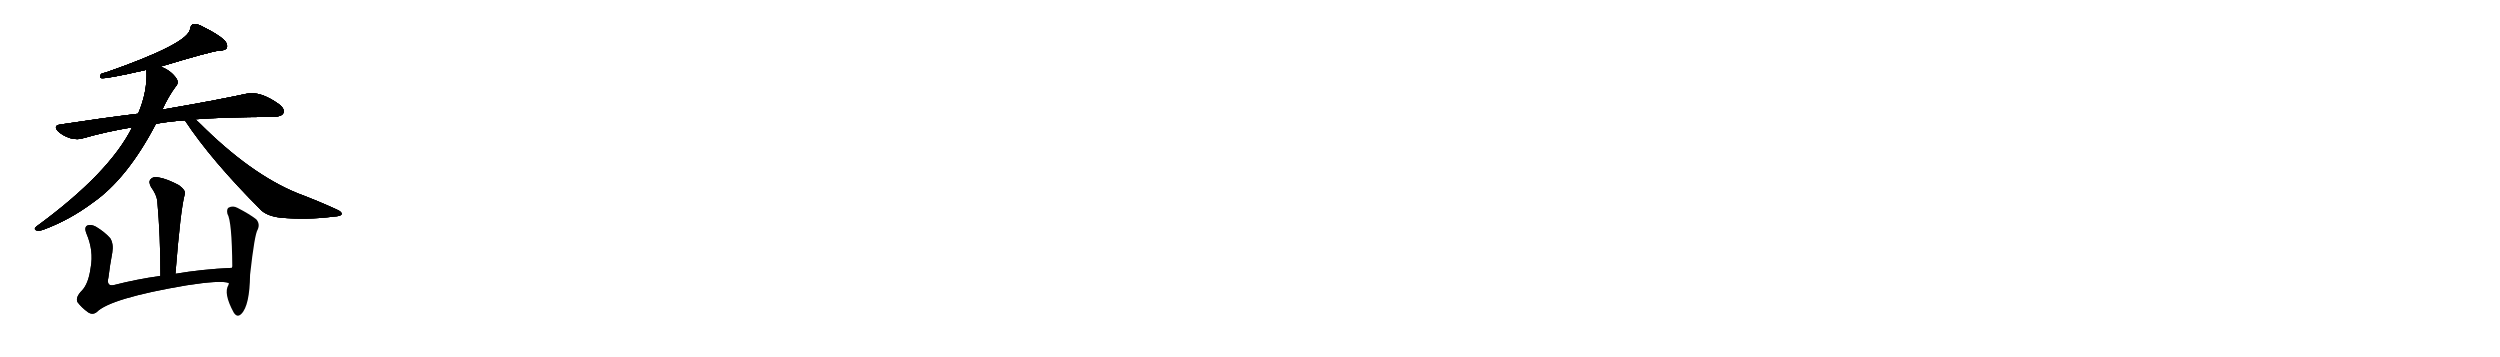 <svg version="1.1" viewBox="0 0 7168 1024" xmlns="http://www.w3.org/2000/svg">
  
  <g transform="scale(1, -1) translate(0, -900)" class="origin">
    <style type="text/css">
        .origin {display:none;}
        .hide {display:none;}
        .stroke {fill: #000000;}
        
.step1 {transform: translateX(1024px);}
.step2 {transform: translateX(2048px);}
.step3 {transform: translateX(3072px);}
.step4 {transform: translateX(4096px);}
.step5 {transform: translateX(5120px);}
.step6 {transform: translateX(6144px);}
.step7 {transform: translateX(7168px);}
.step8 {transform: translateX(8192px);}
.step9 {transform: translateX(9216px);}
.step10 {transform: translateX(10240px);}
.step11 {transform: translateX(11264px);}
.step12 {transform: translateX(12288px);}
.step13 {transform: translateX(13312px);}
.step14 {transform: translateX(14336px);}
.step15 {transform: translateX(15360px);}
.step16 {transform: translateX(16384px);}
.step17 {transform: translateX(17408px);}
.step18 {transform: translateX(18432px);}
.step19 {transform: translateX(19456px);}
.step20 {transform: translateX(20480px);}
.step21 {transform: translateX(21504px);}
.step22 {transform: translateX(22528px);}
.step23 {transform: translateX(23552px);}
.step24 {transform: translateX(24576px);}
.step25 {transform: translateX(25600px);}
.step26 {transform: translateX(26624px);}
.step27 {transform: translateX(27648px);}
.step28 {transform: translateX(28672px);}
.step29 {transform: translateX(29696px);}
    </style>

    <path d="M 460 709 Q 602 752 629 755 Q 645 755 650 762 Q 654 772 644 784 Q 625 802 582 823 Q 567 832 554 831 Q 547 828 545 817 Q 541 775 303 692 Q 296 691 290 688 Q 284 679 290 676 Q 302 673 416 699 Q 417 700 420 700 L 460 709 Z" fill="lightgray"/>
    <path d="M 560 558 Q 633 564 786 565 Q 807 566 812 575 Q 818 587 800 601 Q 746 640 706 631 Q 618 612 467 586 Q 466 586 465 585 L 396 574 Q 290 561 173 543 Q 151 540 167 523 Q 182 510 201 504 Q 223 498 239 504 Q 306 523 379 535 L 447 545 Q 484 552 530 555 L 560 558 Z" fill="lightgray"/>
    <path d="M 465 585 Q 483 624 503 651 Q 513 661 507 673 Q 491 698 460 709 C 433 722 420 728 420 700 Q 419 700 420 698 Q 423 637 396 574 L 379 535 Q 313 403 105 251 Q 96 244 103 240 Q 110 237 123 241 Q 199 269 266 319 Q 365 388 447 545 L 465 585 Z" fill="lightgray"/>
    <path d="M 530 555 Q 605 441 750 296 Q 769 280 804 276 Q 879 269 957 279 Q 976 280 979 285 Q 982 292 966 299 Q 914 323 853 346 Q 718 401 571 548 Q 565 554 560 558 C 538 578 513 580 530 555 Z" fill="lightgray"/>
    <path d="M 503 115 Q 518 304 530 344 Q 533 354 513 369 Q 479 387 456 391 Q 440 395 432 386 Q 425 379 433 364 Q 449 342 451 324 Q 460 224 460 109 C 460 79 501 85 503 115 Z" fill="lightgray"/>
    <path d="M 665 132 Q 578 128 503 115 L 460 109 Q 390 99 328 83 Q 304 77 311 105 Q 315 139 322 176 Q 326 201 316 217 Q 300 235 275 250 Q 262 257 252 254 Q 240 250 248 230 Q 269 181 260 133 Q 254 87 235 67 Q 216 48 222 34 Q 234 18 252 5 Q 265 -4 277 5 Q 316 45 535 82 Q 631 97 656 89 C 686 85 695 134 665 132 Z" fill="lightgray"/>
    <path d="M 656 89 Q 656 86 655 83 Q 640 59 670 4 Q 680 -12 692 0 Q 716 24 717 112 Q 730 229 739 242 Q 746 258 735 271 Q 716 286 681 304 Q 668 311 656 305 Q 649 301 652 287 Q 665 266 666 136 Q 665 135 665 132 L 656 89 Z" fill="lightgray"/></g>
<g transform="scale(1, -1) translate(0, -900)">
    <style type="text/css">
        .origin {display:none;}
        .hide {display:none;}
        .stroke {fill: #000000;}
        
.step1 {transform: translateX(1024px);}
.step2 {transform: translateX(2048px);}
.step3 {transform: translateX(3072px);}
.step4 {transform: translateX(4096px);}
.step5 {transform: translateX(5120px);}
.step6 {transform: translateX(6144px);}
.step7 {transform: translateX(7168px);}
.step8 {transform: translateX(8192px);}
.step9 {transform: translateX(9216px);}
.step10 {transform: translateX(10240px);}
.step11 {transform: translateX(11264px);}
.step12 {transform: translateX(12288px);}
.step13 {transform: translateX(13312px);}
.step14 {transform: translateX(14336px);}
.step15 {transform: translateX(15360px);}
.step16 {transform: translateX(16384px);}
.step17 {transform: translateX(17408px);}
.step18 {transform: translateX(18432px);}
.step19 {transform: translateX(19456px);}
.step20 {transform: translateX(20480px);}
.step21 {transform: translateX(21504px);}
.step22 {transform: translateX(22528px);}
.step23 {transform: translateX(23552px);}
.step24 {transform: translateX(24576px);}
.step25 {transform: translateX(25600px);}
.step26 {transform: translateX(26624px);}
.step27 {transform: translateX(27648px);}
.step28 {transform: translateX(28672px);}
.step29 {transform: translateX(29696px);}
    </style>

    <path d="M 460 709 Q 602 752 629 755 Q 645 755 650 762 Q 654 772 644 784 Q 625 802 582 823 Q 567 832 554 831 Q 547 828 545 817 Q 541 775 303 692 Q 296 691 290 688 Q 284 679 290 676 Q 302 673 416 699 Q 417 700 420 700 L 460 709 Z" fill="lightgray" class="stroke step0"/>
    <path d="M 560 558 Q 633 564 786 565 Q 807 566 812 575 Q 818 587 800 601 Q 746 640 706 631 Q 618 612 467 586 Q 466 586 465 585 L 396 574 Q 290 561 173 543 Q 151 540 167 523 Q 182 510 201 504 Q 223 498 239 504 Q 306 523 379 535 L 447 545 Q 484 552 530 555 L 560 558 Z" fill="lightgray" class="hide"/>
    <path d="M 465 585 Q 483 624 503 651 Q 513 661 507 673 Q 491 698 460 709 C 433 722 420 728 420 700 Q 419 700 420 698 Q 423 637 396 574 L 379 535 Q 313 403 105 251 Q 96 244 103 240 Q 110 237 123 241 Q 199 269 266 319 Q 365 388 447 545 L 465 585 Z" fill="lightgray" class="hide"/>
    <path d="M 530 555 Q 605 441 750 296 Q 769 280 804 276 Q 879 269 957 279 Q 976 280 979 285 Q 982 292 966 299 Q 914 323 853 346 Q 718 401 571 548 Q 565 554 560 558 C 538 578 513 580 530 555 Z" fill="lightgray" class="hide"/>
    <path d="M 503 115 Q 518 304 530 344 Q 533 354 513 369 Q 479 387 456 391 Q 440 395 432 386 Q 425 379 433 364 Q 449 342 451 324 Q 460 224 460 109 C 460 79 501 85 503 115 Z" fill="lightgray" class="hide"/>
    <path d="M 665 132 Q 578 128 503 115 L 460 109 Q 390 99 328 83 Q 304 77 311 105 Q 315 139 322 176 Q 326 201 316 217 Q 300 235 275 250 Q 262 257 252 254 Q 240 250 248 230 Q 269 181 260 133 Q 254 87 235 67 Q 216 48 222 34 Q 234 18 252 5 Q 265 -4 277 5 Q 316 45 535 82 Q 631 97 656 89 C 686 85 695 134 665 132 Z" fill="lightgray" class="hide"/>
    <path d="M 656 89 Q 656 86 655 83 Q 640 59 670 4 Q 680 -12 692 0 Q 716 24 717 112 Q 730 229 739 242 Q 746 258 735 271 Q 716 286 681 304 Q 668 311 656 305 Q 649 301 652 287 Q 665 266 666 136 Q 665 135 665 132 L 656 89 Z" fill="lightgray" class="hide"/></g><g transform="scale(1, -1) translate(0, -900)">
    <style type="text/css">
        .origin {display:none;}
        .hide {display:none;}
        .stroke {fill: #000000;}
        
.step1 {transform: translateX(1024px);}
.step2 {transform: translateX(2048px);}
.step3 {transform: translateX(3072px);}
.step4 {transform: translateX(4096px);}
.step5 {transform: translateX(5120px);}
.step6 {transform: translateX(6144px);}
.step7 {transform: translateX(7168px);}
.step8 {transform: translateX(8192px);}
.step9 {transform: translateX(9216px);}
.step10 {transform: translateX(10240px);}
.step11 {transform: translateX(11264px);}
.step12 {transform: translateX(12288px);}
.step13 {transform: translateX(13312px);}
.step14 {transform: translateX(14336px);}
.step15 {transform: translateX(15360px);}
.step16 {transform: translateX(16384px);}
.step17 {transform: translateX(17408px);}
.step18 {transform: translateX(18432px);}
.step19 {transform: translateX(19456px);}
.step20 {transform: translateX(20480px);}
.step21 {transform: translateX(21504px);}
.step22 {transform: translateX(22528px);}
.step23 {transform: translateX(23552px);}
.step24 {transform: translateX(24576px);}
.step25 {transform: translateX(25600px);}
.step26 {transform: translateX(26624px);}
.step27 {transform: translateX(27648px);}
.step28 {transform: translateX(28672px);}
.step29 {transform: translateX(29696px);}
    </style>

    <path d="M 460 709 Q 602 752 629 755 Q 645 755 650 762 Q 654 772 644 784 Q 625 802 582 823 Q 567 832 554 831 Q 547 828 545 817 Q 541 775 303 692 Q 296 691 290 688 Q 284 679 290 676 Q 302 673 416 699 Q 417 700 420 700 L 460 709 Z" fill="lightgray" class="stroke step1"/>
    <path d="M 560 558 Q 633 564 786 565 Q 807 566 812 575 Q 818 587 800 601 Q 746 640 706 631 Q 618 612 467 586 Q 466 586 465 585 L 396 574 Q 290 561 173 543 Q 151 540 167 523 Q 182 510 201 504 Q 223 498 239 504 Q 306 523 379 535 L 447 545 Q 484 552 530 555 L 560 558 Z" fill="lightgray" class="stroke step1"/>
    <path d="M 465 585 Q 483 624 503 651 Q 513 661 507 673 Q 491 698 460 709 C 433 722 420 728 420 700 Q 419 700 420 698 Q 423 637 396 574 L 379 535 Q 313 403 105 251 Q 96 244 103 240 Q 110 237 123 241 Q 199 269 266 319 Q 365 388 447 545 L 465 585 Z" fill="lightgray" class="hide"/>
    <path d="M 530 555 Q 605 441 750 296 Q 769 280 804 276 Q 879 269 957 279 Q 976 280 979 285 Q 982 292 966 299 Q 914 323 853 346 Q 718 401 571 548 Q 565 554 560 558 C 538 578 513 580 530 555 Z" fill="lightgray" class="hide"/>
    <path d="M 503 115 Q 518 304 530 344 Q 533 354 513 369 Q 479 387 456 391 Q 440 395 432 386 Q 425 379 433 364 Q 449 342 451 324 Q 460 224 460 109 C 460 79 501 85 503 115 Z" fill="lightgray" class="hide"/>
    <path d="M 665 132 Q 578 128 503 115 L 460 109 Q 390 99 328 83 Q 304 77 311 105 Q 315 139 322 176 Q 326 201 316 217 Q 300 235 275 250 Q 262 257 252 254 Q 240 250 248 230 Q 269 181 260 133 Q 254 87 235 67 Q 216 48 222 34 Q 234 18 252 5 Q 265 -4 277 5 Q 316 45 535 82 Q 631 97 656 89 C 686 85 695 134 665 132 Z" fill="lightgray" class="hide"/>
    <path d="M 656 89 Q 656 86 655 83 Q 640 59 670 4 Q 680 -12 692 0 Q 716 24 717 112 Q 730 229 739 242 Q 746 258 735 271 Q 716 286 681 304 Q 668 311 656 305 Q 649 301 652 287 Q 665 266 666 136 Q 665 135 665 132 L 656 89 Z" fill="lightgray" class="hide"/></g><g transform="scale(1, -1) translate(0, -900)">
    <style type="text/css">
        .origin {display:none;}
        .hide {display:none;}
        .stroke {fill: #000000;}
        
.step1 {transform: translateX(1024px);}
.step2 {transform: translateX(2048px);}
.step3 {transform: translateX(3072px);}
.step4 {transform: translateX(4096px);}
.step5 {transform: translateX(5120px);}
.step6 {transform: translateX(6144px);}
.step7 {transform: translateX(7168px);}
.step8 {transform: translateX(8192px);}
.step9 {transform: translateX(9216px);}
.step10 {transform: translateX(10240px);}
.step11 {transform: translateX(11264px);}
.step12 {transform: translateX(12288px);}
.step13 {transform: translateX(13312px);}
.step14 {transform: translateX(14336px);}
.step15 {transform: translateX(15360px);}
.step16 {transform: translateX(16384px);}
.step17 {transform: translateX(17408px);}
.step18 {transform: translateX(18432px);}
.step19 {transform: translateX(19456px);}
.step20 {transform: translateX(20480px);}
.step21 {transform: translateX(21504px);}
.step22 {transform: translateX(22528px);}
.step23 {transform: translateX(23552px);}
.step24 {transform: translateX(24576px);}
.step25 {transform: translateX(25600px);}
.step26 {transform: translateX(26624px);}
.step27 {transform: translateX(27648px);}
.step28 {transform: translateX(28672px);}
.step29 {transform: translateX(29696px);}
    </style>

    <path d="M 460 709 Q 602 752 629 755 Q 645 755 650 762 Q 654 772 644 784 Q 625 802 582 823 Q 567 832 554 831 Q 547 828 545 817 Q 541 775 303 692 Q 296 691 290 688 Q 284 679 290 676 Q 302 673 416 699 Q 417 700 420 700 L 460 709 Z" fill="lightgray" class="stroke step2"/>
    <path d="M 560 558 Q 633 564 786 565 Q 807 566 812 575 Q 818 587 800 601 Q 746 640 706 631 Q 618 612 467 586 Q 466 586 465 585 L 396 574 Q 290 561 173 543 Q 151 540 167 523 Q 182 510 201 504 Q 223 498 239 504 Q 306 523 379 535 L 447 545 Q 484 552 530 555 L 560 558 Z" fill="lightgray" class="stroke step2"/>
    <path d="M 465 585 Q 483 624 503 651 Q 513 661 507 673 Q 491 698 460 709 C 433 722 420 728 420 700 Q 419 700 420 698 Q 423 637 396 574 L 379 535 Q 313 403 105 251 Q 96 244 103 240 Q 110 237 123 241 Q 199 269 266 319 Q 365 388 447 545 L 465 585 Z" fill="lightgray" class="stroke step2"/>
    <path d="M 530 555 Q 605 441 750 296 Q 769 280 804 276 Q 879 269 957 279 Q 976 280 979 285 Q 982 292 966 299 Q 914 323 853 346 Q 718 401 571 548 Q 565 554 560 558 C 538 578 513 580 530 555 Z" fill="lightgray" class="hide"/>
    <path d="M 503 115 Q 518 304 530 344 Q 533 354 513 369 Q 479 387 456 391 Q 440 395 432 386 Q 425 379 433 364 Q 449 342 451 324 Q 460 224 460 109 C 460 79 501 85 503 115 Z" fill="lightgray" class="hide"/>
    <path d="M 665 132 Q 578 128 503 115 L 460 109 Q 390 99 328 83 Q 304 77 311 105 Q 315 139 322 176 Q 326 201 316 217 Q 300 235 275 250 Q 262 257 252 254 Q 240 250 248 230 Q 269 181 260 133 Q 254 87 235 67 Q 216 48 222 34 Q 234 18 252 5 Q 265 -4 277 5 Q 316 45 535 82 Q 631 97 656 89 C 686 85 695 134 665 132 Z" fill="lightgray" class="hide"/>
    <path d="M 656 89 Q 656 86 655 83 Q 640 59 670 4 Q 680 -12 692 0 Q 716 24 717 112 Q 730 229 739 242 Q 746 258 735 271 Q 716 286 681 304 Q 668 311 656 305 Q 649 301 652 287 Q 665 266 666 136 Q 665 135 665 132 L 656 89 Z" fill="lightgray" class="hide"/></g><g transform="scale(1, -1) translate(0, -900)">
    <style type="text/css">
        .origin {display:none;}
        .hide {display:none;}
        .stroke {fill: #000000;}
        
.step1 {transform: translateX(1024px);}
.step2 {transform: translateX(2048px);}
.step3 {transform: translateX(3072px);}
.step4 {transform: translateX(4096px);}
.step5 {transform: translateX(5120px);}
.step6 {transform: translateX(6144px);}
.step7 {transform: translateX(7168px);}
.step8 {transform: translateX(8192px);}
.step9 {transform: translateX(9216px);}
.step10 {transform: translateX(10240px);}
.step11 {transform: translateX(11264px);}
.step12 {transform: translateX(12288px);}
.step13 {transform: translateX(13312px);}
.step14 {transform: translateX(14336px);}
.step15 {transform: translateX(15360px);}
.step16 {transform: translateX(16384px);}
.step17 {transform: translateX(17408px);}
.step18 {transform: translateX(18432px);}
.step19 {transform: translateX(19456px);}
.step20 {transform: translateX(20480px);}
.step21 {transform: translateX(21504px);}
.step22 {transform: translateX(22528px);}
.step23 {transform: translateX(23552px);}
.step24 {transform: translateX(24576px);}
.step25 {transform: translateX(25600px);}
.step26 {transform: translateX(26624px);}
.step27 {transform: translateX(27648px);}
.step28 {transform: translateX(28672px);}
.step29 {transform: translateX(29696px);}
    </style>

    <path d="M 460 709 Q 602 752 629 755 Q 645 755 650 762 Q 654 772 644 784 Q 625 802 582 823 Q 567 832 554 831 Q 547 828 545 817 Q 541 775 303 692 Q 296 691 290 688 Q 284 679 290 676 Q 302 673 416 699 Q 417 700 420 700 L 460 709 Z" fill="lightgray" class="stroke step3"/>
    <path d="M 560 558 Q 633 564 786 565 Q 807 566 812 575 Q 818 587 800 601 Q 746 640 706 631 Q 618 612 467 586 Q 466 586 465 585 L 396 574 Q 290 561 173 543 Q 151 540 167 523 Q 182 510 201 504 Q 223 498 239 504 Q 306 523 379 535 L 447 545 Q 484 552 530 555 L 560 558 Z" fill="lightgray" class="stroke step3"/>
    <path d="M 465 585 Q 483 624 503 651 Q 513 661 507 673 Q 491 698 460 709 C 433 722 420 728 420 700 Q 419 700 420 698 Q 423 637 396 574 L 379 535 Q 313 403 105 251 Q 96 244 103 240 Q 110 237 123 241 Q 199 269 266 319 Q 365 388 447 545 L 465 585 Z" fill="lightgray" class="stroke step3"/>
    <path d="M 530 555 Q 605 441 750 296 Q 769 280 804 276 Q 879 269 957 279 Q 976 280 979 285 Q 982 292 966 299 Q 914 323 853 346 Q 718 401 571 548 Q 565 554 560 558 C 538 578 513 580 530 555 Z" fill="lightgray" class="stroke step3"/>
    <path d="M 503 115 Q 518 304 530 344 Q 533 354 513 369 Q 479 387 456 391 Q 440 395 432 386 Q 425 379 433 364 Q 449 342 451 324 Q 460 224 460 109 C 460 79 501 85 503 115 Z" fill="lightgray" class="hide"/>
    <path d="M 665 132 Q 578 128 503 115 L 460 109 Q 390 99 328 83 Q 304 77 311 105 Q 315 139 322 176 Q 326 201 316 217 Q 300 235 275 250 Q 262 257 252 254 Q 240 250 248 230 Q 269 181 260 133 Q 254 87 235 67 Q 216 48 222 34 Q 234 18 252 5 Q 265 -4 277 5 Q 316 45 535 82 Q 631 97 656 89 C 686 85 695 134 665 132 Z" fill="lightgray" class="hide"/>
    <path d="M 656 89 Q 656 86 655 83 Q 640 59 670 4 Q 680 -12 692 0 Q 716 24 717 112 Q 730 229 739 242 Q 746 258 735 271 Q 716 286 681 304 Q 668 311 656 305 Q 649 301 652 287 Q 665 266 666 136 Q 665 135 665 132 L 656 89 Z" fill="lightgray" class="hide"/></g><g transform="scale(1, -1) translate(0, -900)">
    <style type="text/css">
        .origin {display:none;}
        .hide {display:none;}
        .stroke {fill: #000000;}
        
.step1 {transform: translateX(1024px);}
.step2 {transform: translateX(2048px);}
.step3 {transform: translateX(3072px);}
.step4 {transform: translateX(4096px);}
.step5 {transform: translateX(5120px);}
.step6 {transform: translateX(6144px);}
.step7 {transform: translateX(7168px);}
.step8 {transform: translateX(8192px);}
.step9 {transform: translateX(9216px);}
.step10 {transform: translateX(10240px);}
.step11 {transform: translateX(11264px);}
.step12 {transform: translateX(12288px);}
.step13 {transform: translateX(13312px);}
.step14 {transform: translateX(14336px);}
.step15 {transform: translateX(15360px);}
.step16 {transform: translateX(16384px);}
.step17 {transform: translateX(17408px);}
.step18 {transform: translateX(18432px);}
.step19 {transform: translateX(19456px);}
.step20 {transform: translateX(20480px);}
.step21 {transform: translateX(21504px);}
.step22 {transform: translateX(22528px);}
.step23 {transform: translateX(23552px);}
.step24 {transform: translateX(24576px);}
.step25 {transform: translateX(25600px);}
.step26 {transform: translateX(26624px);}
.step27 {transform: translateX(27648px);}
.step28 {transform: translateX(28672px);}
.step29 {transform: translateX(29696px);}
    </style>

    <path d="M 460 709 Q 602 752 629 755 Q 645 755 650 762 Q 654 772 644 784 Q 625 802 582 823 Q 567 832 554 831 Q 547 828 545 817 Q 541 775 303 692 Q 296 691 290 688 Q 284 679 290 676 Q 302 673 416 699 Q 417 700 420 700 L 460 709 Z" fill="lightgray" class="stroke step4"/>
    <path d="M 560 558 Q 633 564 786 565 Q 807 566 812 575 Q 818 587 800 601 Q 746 640 706 631 Q 618 612 467 586 Q 466 586 465 585 L 396 574 Q 290 561 173 543 Q 151 540 167 523 Q 182 510 201 504 Q 223 498 239 504 Q 306 523 379 535 L 447 545 Q 484 552 530 555 L 560 558 Z" fill="lightgray" class="stroke step4"/>
    <path d="M 465 585 Q 483 624 503 651 Q 513 661 507 673 Q 491 698 460 709 C 433 722 420 728 420 700 Q 419 700 420 698 Q 423 637 396 574 L 379 535 Q 313 403 105 251 Q 96 244 103 240 Q 110 237 123 241 Q 199 269 266 319 Q 365 388 447 545 L 465 585 Z" fill="lightgray" class="stroke step4"/>
    <path d="M 530 555 Q 605 441 750 296 Q 769 280 804 276 Q 879 269 957 279 Q 976 280 979 285 Q 982 292 966 299 Q 914 323 853 346 Q 718 401 571 548 Q 565 554 560 558 C 538 578 513 580 530 555 Z" fill="lightgray" class="stroke step4"/>
    <path d="M 503 115 Q 518 304 530 344 Q 533 354 513 369 Q 479 387 456 391 Q 440 395 432 386 Q 425 379 433 364 Q 449 342 451 324 Q 460 224 460 109 C 460 79 501 85 503 115 Z" fill="lightgray" class="stroke step4"/>
    <path d="M 665 132 Q 578 128 503 115 L 460 109 Q 390 99 328 83 Q 304 77 311 105 Q 315 139 322 176 Q 326 201 316 217 Q 300 235 275 250 Q 262 257 252 254 Q 240 250 248 230 Q 269 181 260 133 Q 254 87 235 67 Q 216 48 222 34 Q 234 18 252 5 Q 265 -4 277 5 Q 316 45 535 82 Q 631 97 656 89 C 686 85 695 134 665 132 Z" fill="lightgray" class="hide"/>
    <path d="M 656 89 Q 656 86 655 83 Q 640 59 670 4 Q 680 -12 692 0 Q 716 24 717 112 Q 730 229 739 242 Q 746 258 735 271 Q 716 286 681 304 Q 668 311 656 305 Q 649 301 652 287 Q 665 266 666 136 Q 665 135 665 132 L 656 89 Z" fill="lightgray" class="hide"/></g><g transform="scale(1, -1) translate(0, -900)">
    <style type="text/css">
        .origin {display:none;}
        .hide {display:none;}
        .stroke {fill: #000000;}
        
.step1 {transform: translateX(1024px);}
.step2 {transform: translateX(2048px);}
.step3 {transform: translateX(3072px);}
.step4 {transform: translateX(4096px);}
.step5 {transform: translateX(5120px);}
.step6 {transform: translateX(6144px);}
.step7 {transform: translateX(7168px);}
.step8 {transform: translateX(8192px);}
.step9 {transform: translateX(9216px);}
.step10 {transform: translateX(10240px);}
.step11 {transform: translateX(11264px);}
.step12 {transform: translateX(12288px);}
.step13 {transform: translateX(13312px);}
.step14 {transform: translateX(14336px);}
.step15 {transform: translateX(15360px);}
.step16 {transform: translateX(16384px);}
.step17 {transform: translateX(17408px);}
.step18 {transform: translateX(18432px);}
.step19 {transform: translateX(19456px);}
.step20 {transform: translateX(20480px);}
.step21 {transform: translateX(21504px);}
.step22 {transform: translateX(22528px);}
.step23 {transform: translateX(23552px);}
.step24 {transform: translateX(24576px);}
.step25 {transform: translateX(25600px);}
.step26 {transform: translateX(26624px);}
.step27 {transform: translateX(27648px);}
.step28 {transform: translateX(28672px);}
.step29 {transform: translateX(29696px);}
    </style>

    <path d="M 460 709 Q 602 752 629 755 Q 645 755 650 762 Q 654 772 644 784 Q 625 802 582 823 Q 567 832 554 831 Q 547 828 545 817 Q 541 775 303 692 Q 296 691 290 688 Q 284 679 290 676 Q 302 673 416 699 Q 417 700 420 700 L 460 709 Z" fill="lightgray" class="stroke step5"/>
    <path d="M 560 558 Q 633 564 786 565 Q 807 566 812 575 Q 818 587 800 601 Q 746 640 706 631 Q 618 612 467 586 Q 466 586 465 585 L 396 574 Q 290 561 173 543 Q 151 540 167 523 Q 182 510 201 504 Q 223 498 239 504 Q 306 523 379 535 L 447 545 Q 484 552 530 555 L 560 558 Z" fill="lightgray" class="stroke step5"/>
    <path d="M 465 585 Q 483 624 503 651 Q 513 661 507 673 Q 491 698 460 709 C 433 722 420 728 420 700 Q 419 700 420 698 Q 423 637 396 574 L 379 535 Q 313 403 105 251 Q 96 244 103 240 Q 110 237 123 241 Q 199 269 266 319 Q 365 388 447 545 L 465 585 Z" fill="lightgray" class="stroke step5"/>
    <path d="M 530 555 Q 605 441 750 296 Q 769 280 804 276 Q 879 269 957 279 Q 976 280 979 285 Q 982 292 966 299 Q 914 323 853 346 Q 718 401 571 548 Q 565 554 560 558 C 538 578 513 580 530 555 Z" fill="lightgray" class="stroke step5"/>
    <path d="M 503 115 Q 518 304 530 344 Q 533 354 513 369 Q 479 387 456 391 Q 440 395 432 386 Q 425 379 433 364 Q 449 342 451 324 Q 460 224 460 109 C 460 79 501 85 503 115 Z" fill="lightgray" class="stroke step5"/>
    <path d="M 665 132 Q 578 128 503 115 L 460 109 Q 390 99 328 83 Q 304 77 311 105 Q 315 139 322 176 Q 326 201 316 217 Q 300 235 275 250 Q 262 257 252 254 Q 240 250 248 230 Q 269 181 260 133 Q 254 87 235 67 Q 216 48 222 34 Q 234 18 252 5 Q 265 -4 277 5 Q 316 45 535 82 Q 631 97 656 89 C 686 85 695 134 665 132 Z" fill="lightgray" class="stroke step5"/>
    <path d="M 656 89 Q 656 86 655 83 Q 640 59 670 4 Q 680 -12 692 0 Q 716 24 717 112 Q 730 229 739 242 Q 746 258 735 271 Q 716 286 681 304 Q 668 311 656 305 Q 649 301 652 287 Q 665 266 666 136 Q 665 135 665 132 L 656 89 Z" fill="lightgray" class="hide"/></g><g transform="scale(1, -1) translate(0, -900)">
    <style type="text/css">
        .origin {display:none;}
        .hide {display:none;}
        .stroke {fill: #000000;}
        
.step1 {transform: translateX(1024px);}
.step2 {transform: translateX(2048px);}
.step3 {transform: translateX(3072px);}
.step4 {transform: translateX(4096px);}
.step5 {transform: translateX(5120px);}
.step6 {transform: translateX(6144px);}
.step7 {transform: translateX(7168px);}
.step8 {transform: translateX(8192px);}
.step9 {transform: translateX(9216px);}
.step10 {transform: translateX(10240px);}
.step11 {transform: translateX(11264px);}
.step12 {transform: translateX(12288px);}
.step13 {transform: translateX(13312px);}
.step14 {transform: translateX(14336px);}
.step15 {transform: translateX(15360px);}
.step16 {transform: translateX(16384px);}
.step17 {transform: translateX(17408px);}
.step18 {transform: translateX(18432px);}
.step19 {transform: translateX(19456px);}
.step20 {transform: translateX(20480px);}
.step21 {transform: translateX(21504px);}
.step22 {transform: translateX(22528px);}
.step23 {transform: translateX(23552px);}
.step24 {transform: translateX(24576px);}
.step25 {transform: translateX(25600px);}
.step26 {transform: translateX(26624px);}
.step27 {transform: translateX(27648px);}
.step28 {transform: translateX(28672px);}
.step29 {transform: translateX(29696px);}
    </style>

    <path d="M 460 709 Q 602 752 629 755 Q 645 755 650 762 Q 654 772 644 784 Q 625 802 582 823 Q 567 832 554 831 Q 547 828 545 817 Q 541 775 303 692 Q 296 691 290 688 Q 284 679 290 676 Q 302 673 416 699 Q 417 700 420 700 L 460 709 Z" fill="lightgray" class="stroke step6"/>
    <path d="M 560 558 Q 633 564 786 565 Q 807 566 812 575 Q 818 587 800 601 Q 746 640 706 631 Q 618 612 467 586 Q 466 586 465 585 L 396 574 Q 290 561 173 543 Q 151 540 167 523 Q 182 510 201 504 Q 223 498 239 504 Q 306 523 379 535 L 447 545 Q 484 552 530 555 L 560 558 Z" fill="lightgray" class="stroke step6"/>
    <path d="M 465 585 Q 483 624 503 651 Q 513 661 507 673 Q 491 698 460 709 C 433 722 420 728 420 700 Q 419 700 420 698 Q 423 637 396 574 L 379 535 Q 313 403 105 251 Q 96 244 103 240 Q 110 237 123 241 Q 199 269 266 319 Q 365 388 447 545 L 465 585 Z" fill="lightgray" class="stroke step6"/>
    <path d="M 530 555 Q 605 441 750 296 Q 769 280 804 276 Q 879 269 957 279 Q 976 280 979 285 Q 982 292 966 299 Q 914 323 853 346 Q 718 401 571 548 Q 565 554 560 558 C 538 578 513 580 530 555 Z" fill="lightgray" class="stroke step6"/>
    <path d="M 503 115 Q 518 304 530 344 Q 533 354 513 369 Q 479 387 456 391 Q 440 395 432 386 Q 425 379 433 364 Q 449 342 451 324 Q 460 224 460 109 C 460 79 501 85 503 115 Z" fill="lightgray" class="stroke step6"/>
    <path d="M 665 132 Q 578 128 503 115 L 460 109 Q 390 99 328 83 Q 304 77 311 105 Q 315 139 322 176 Q 326 201 316 217 Q 300 235 275 250 Q 262 257 252 254 Q 240 250 248 230 Q 269 181 260 133 Q 254 87 235 67 Q 216 48 222 34 Q 234 18 252 5 Q 265 -4 277 5 Q 316 45 535 82 Q 631 97 656 89 C 686 85 695 134 665 132 Z" fill="lightgray" class="stroke step6"/>
    <path d="M 656 89 Q 656 86 655 83 Q 640 59 670 4 Q 680 -12 692 0 Q 716 24 717 112 Q 730 229 739 242 Q 746 258 735 271 Q 716 286 681 304 Q 668 311 656 305 Q 649 301 652 287 Q 665 266 666 136 Q 665 135 665 132 L 656 89 Z" fill="lightgray" class="stroke step6"/></g></svg>